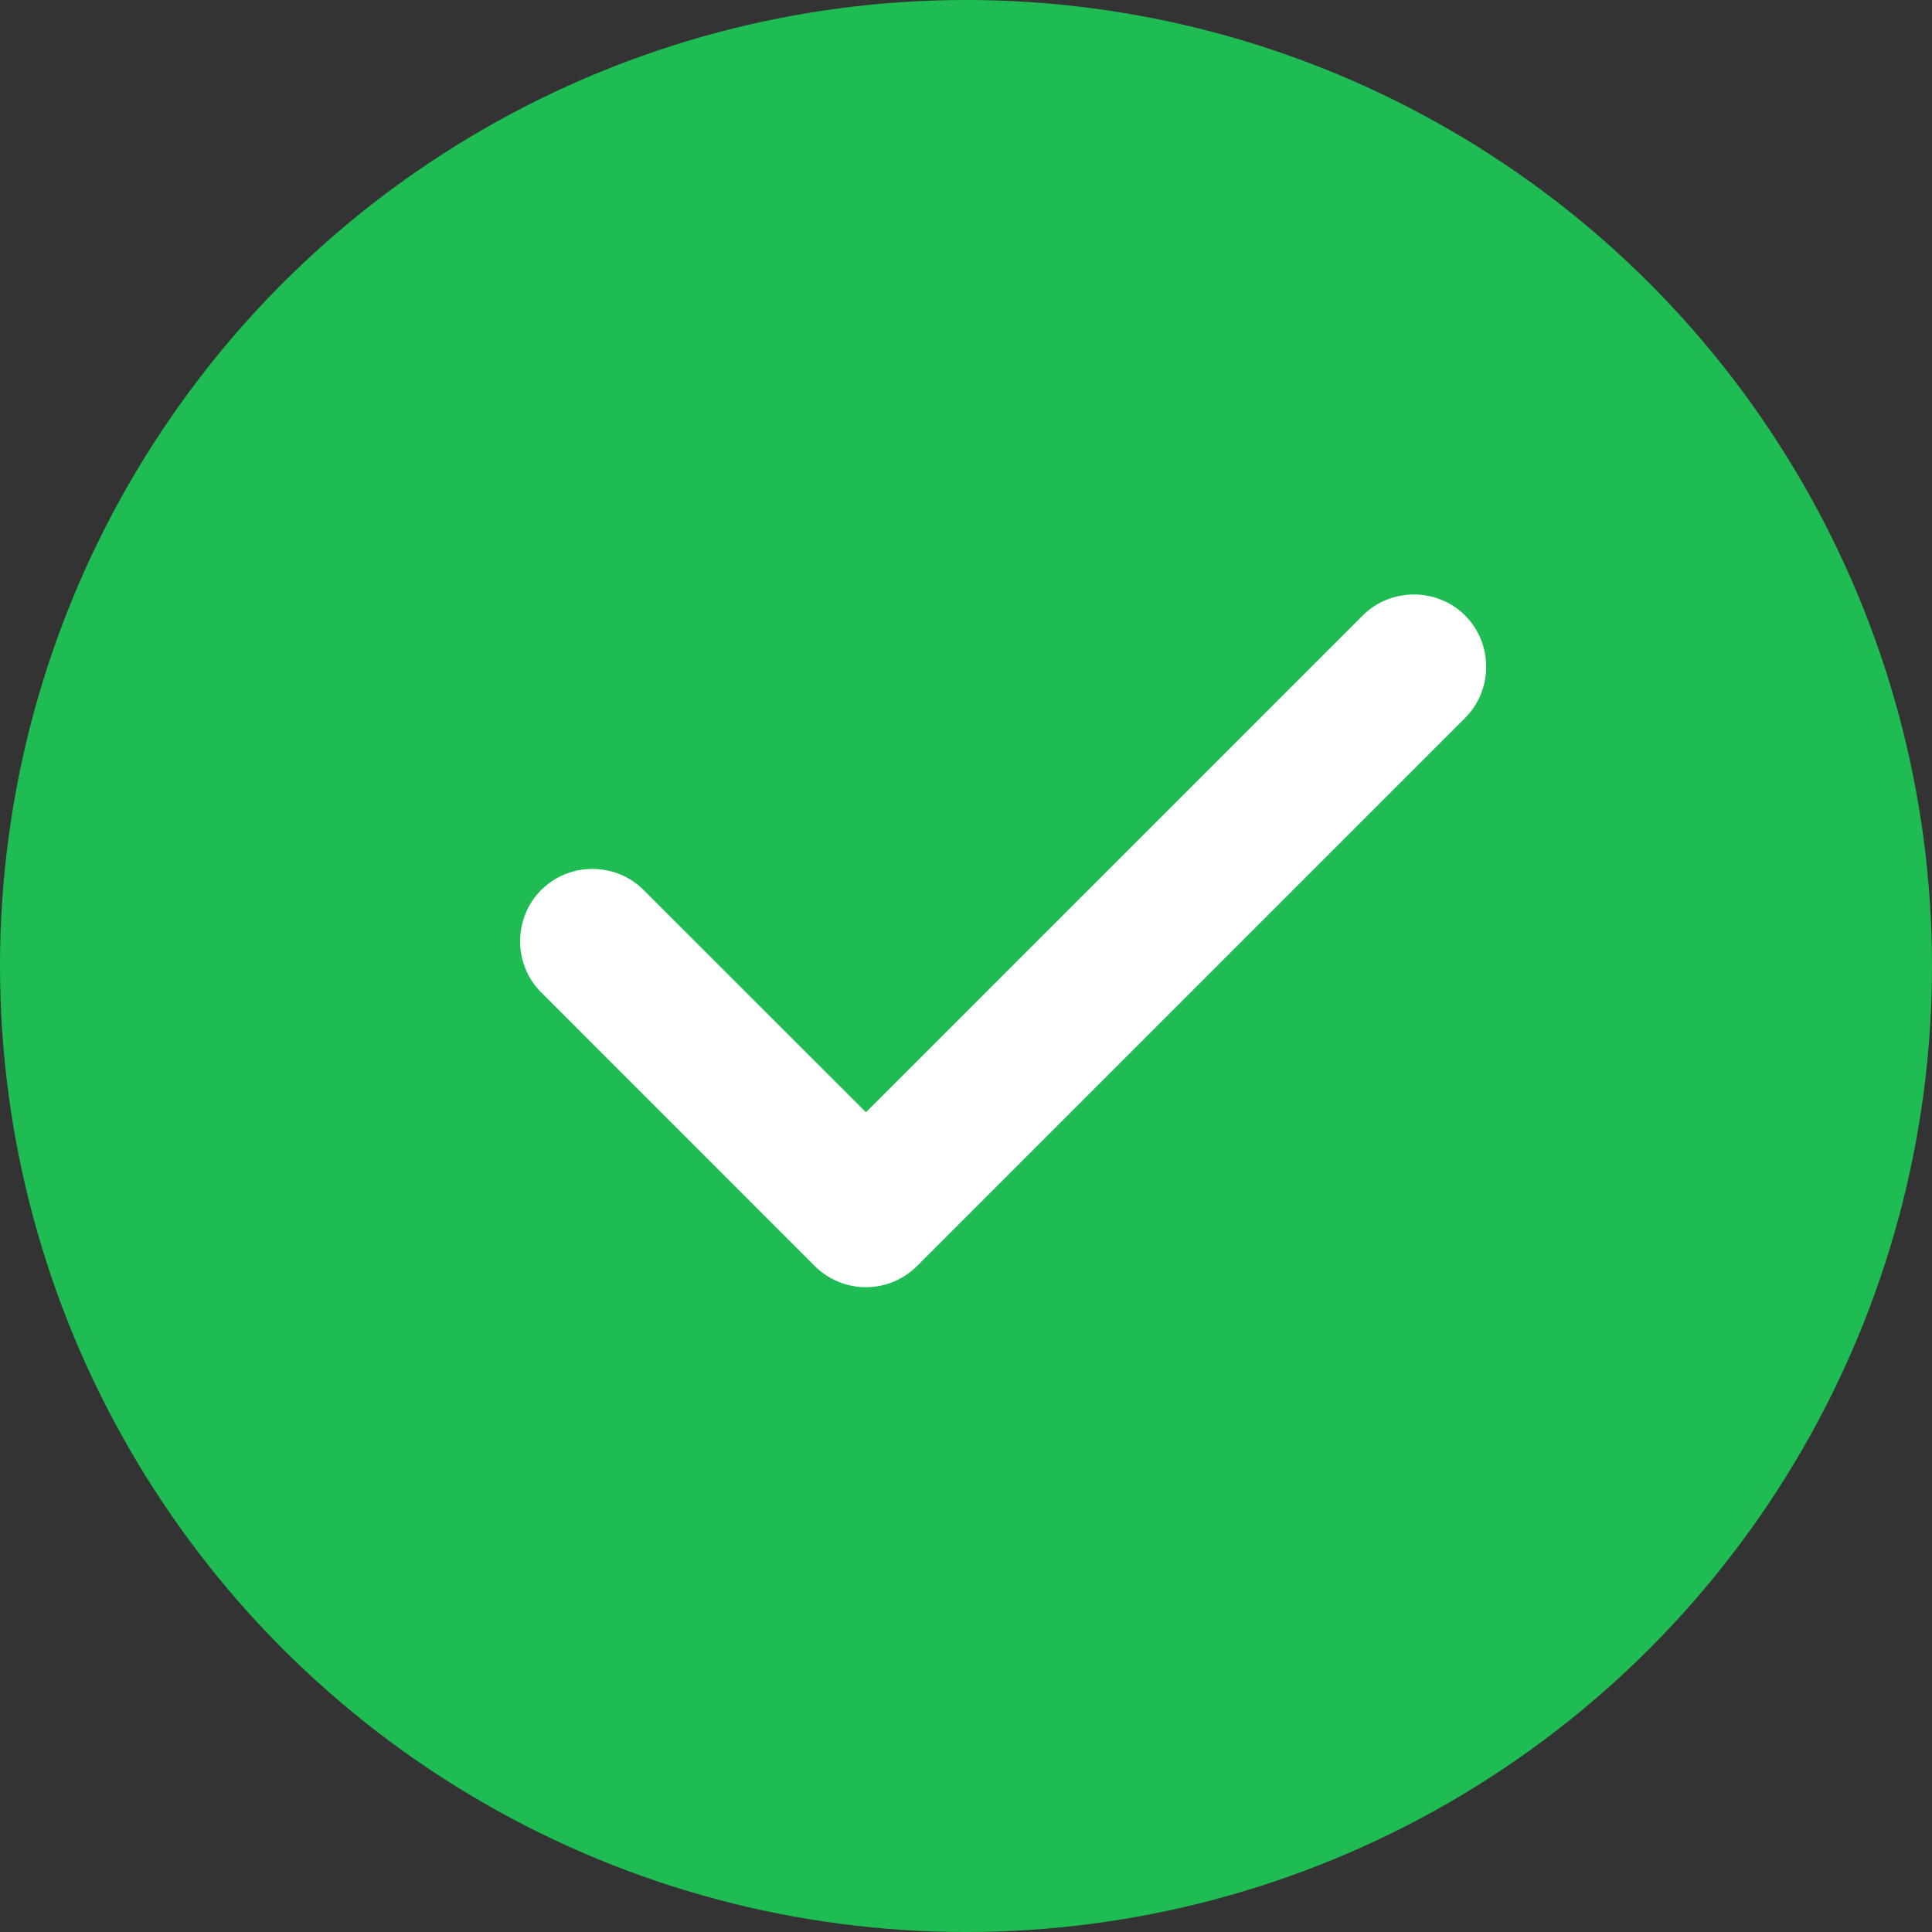 <svg width="24" height="24" viewBox="0 0 24 24" fill="none" xmlns="http://www.w3.org/2000/svg">
<rect x="0" y="0" width="24" height="24" fill="#333333" stroke="none"/>
<circle cx="12" cy="12" r="12" fill="#1FBC54"/>
<path d="M10.757 15.99C10.517 15.99 10.288 15.894 10.12 15.726L6.723 12.328C6.374 11.98 6.374 11.404 6.723 11.056C7.071 10.707 7.647 10.707 7.995 11.056L10.757 13.817L16.928 7.646C17.276 7.298 17.852 7.298 18.2 7.646C18.549 7.994 18.549 8.57 18.2 8.919L11.393 15.726C11.225 15.894 10.997 15.99 10.757 15.99Z" fill="white"/>
</svg>
